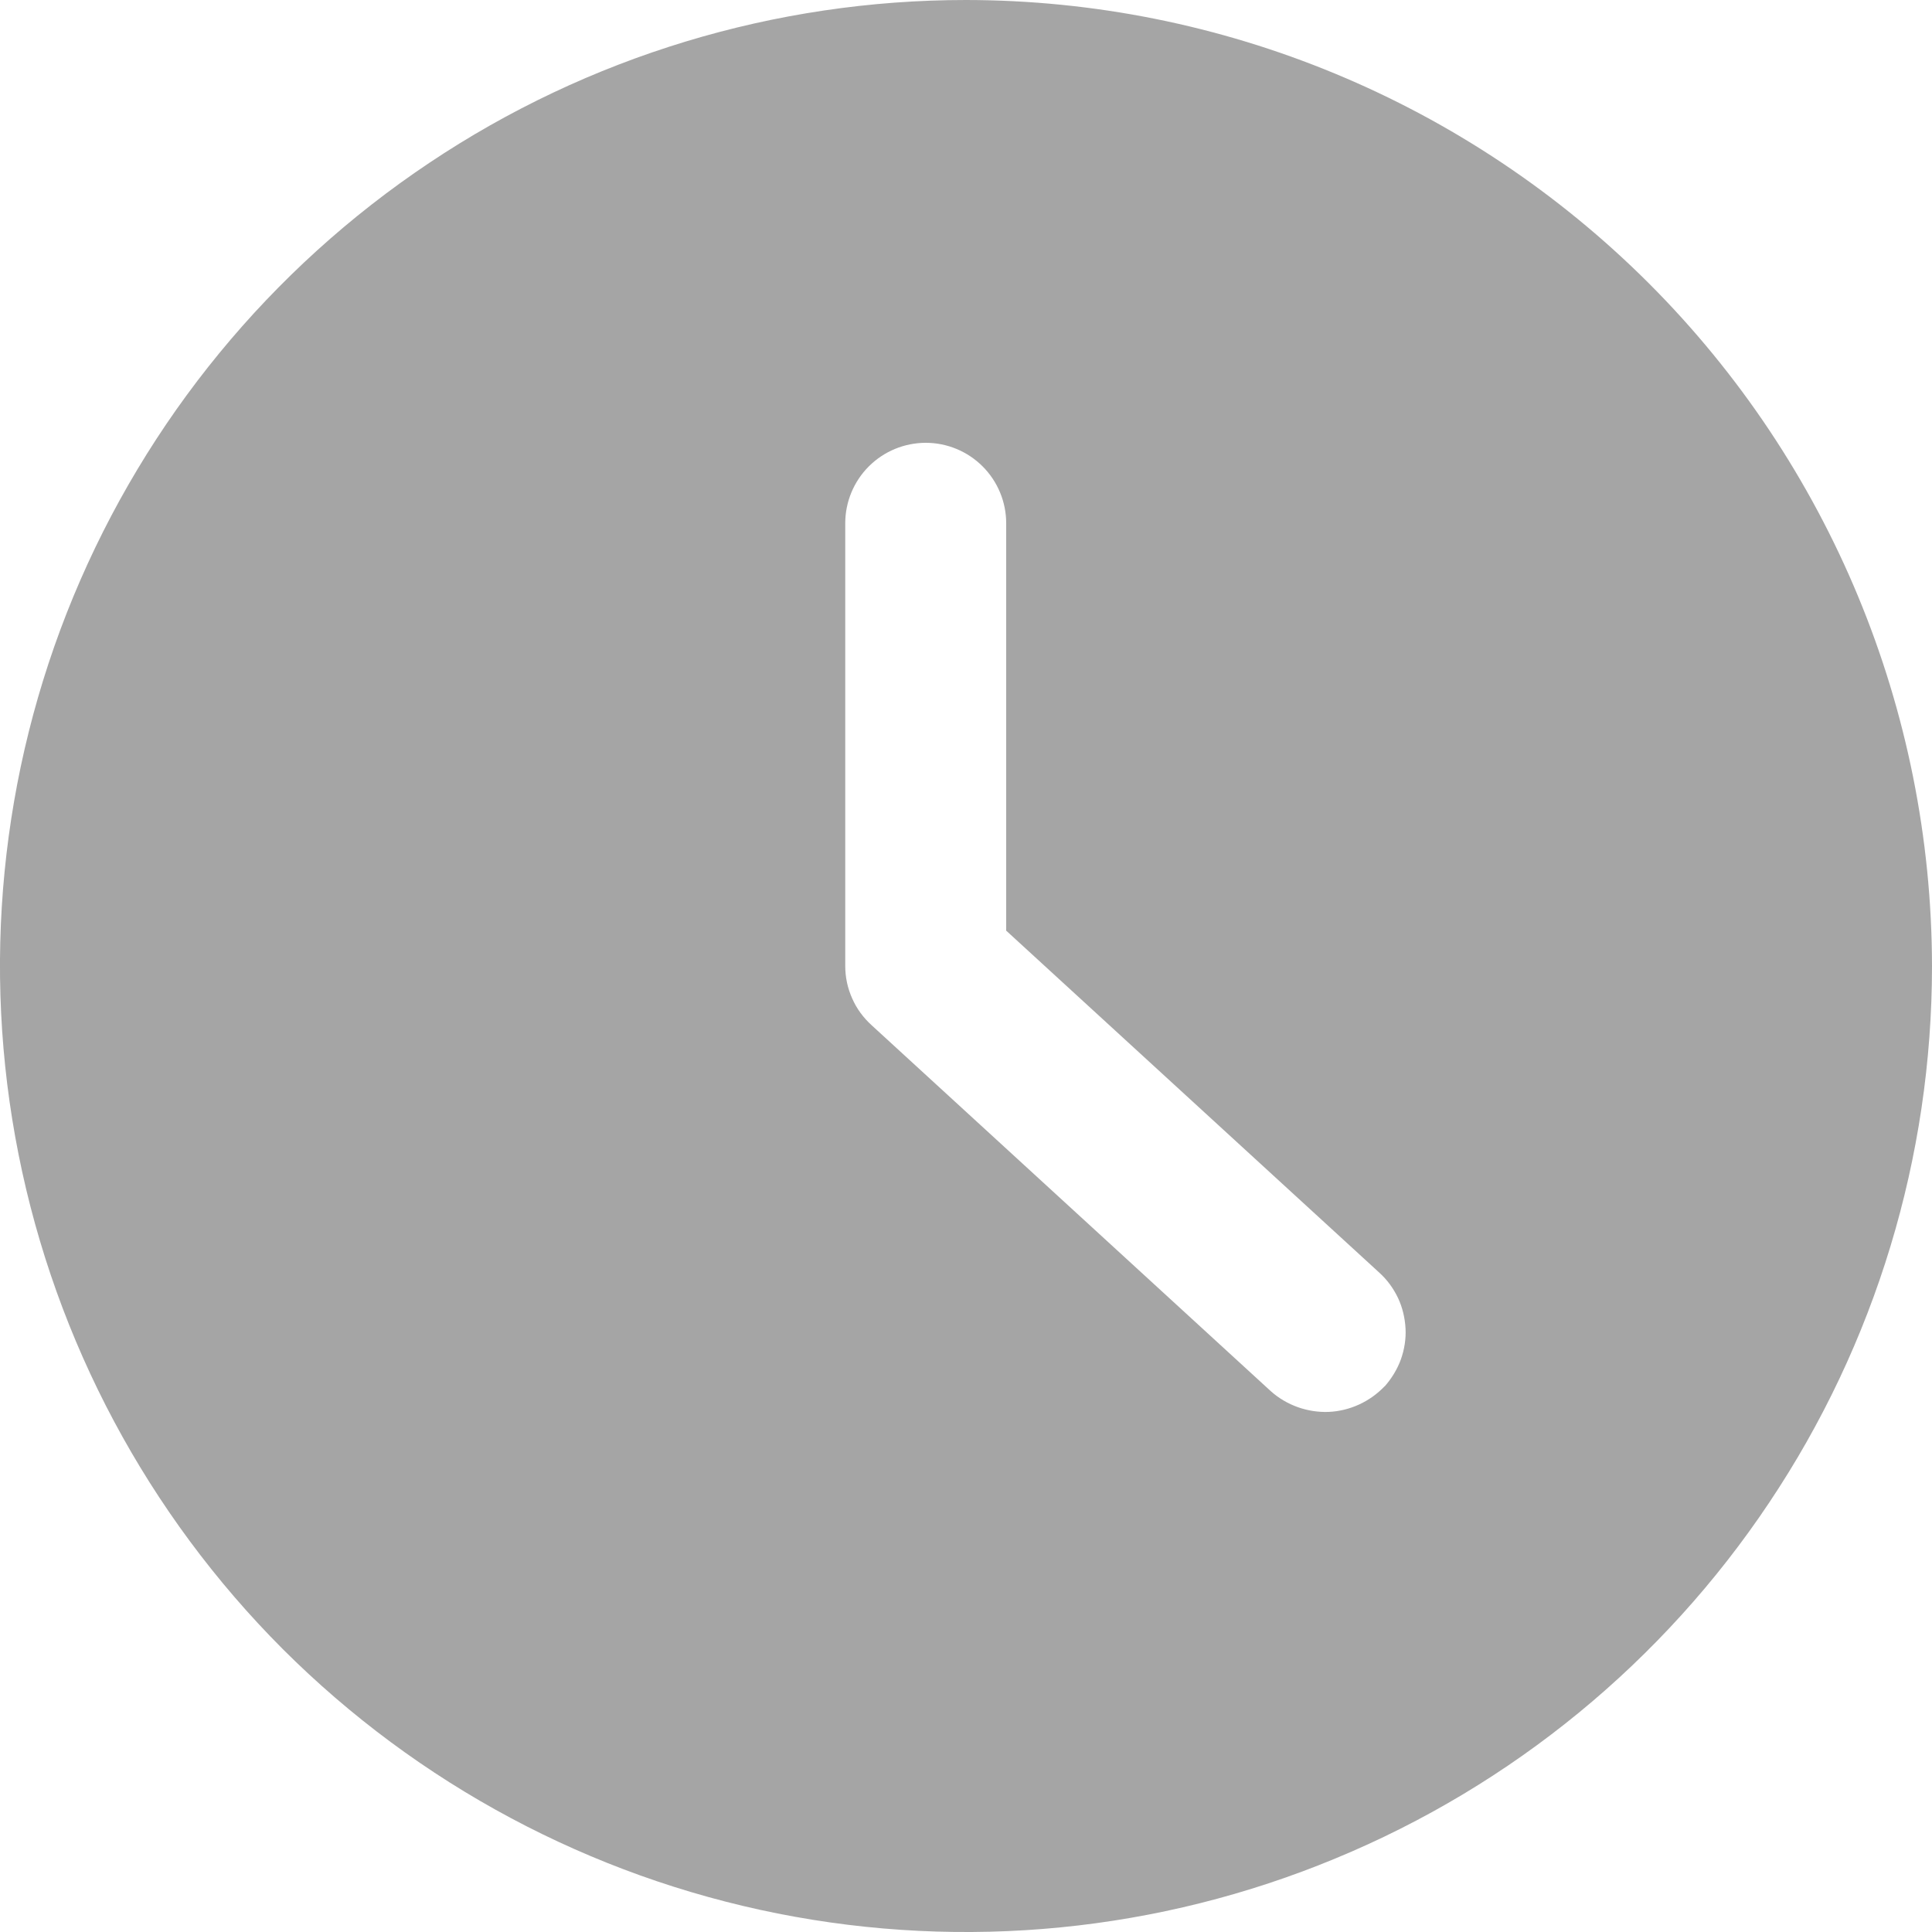 <svg width="10" height="10" viewBox="0 0 10 10" fill="none" xmlns="http://www.w3.org/2000/svg">
<g opacity="0.4" clip-path="url(#clip0_143_322)">
<path d="M5 0C4.011 0 3.044 0.293 2.222 0.843C1.4 1.392 0.759 2.173 0.38 3.087C0.002 4 -0.097 5.006 0.096 5.975C0.289 6.945 0.765 7.836 1.464 8.536C2.164 9.235 3.055 9.711 4.024 9.904C4.994 10.097 6 9.998 6.913 9.619C7.827 9.241 8.608 8.6 9.157 7.778C9.707 6.956 10 5.989 10 5C9.998 3.674 9.471 2.403 8.534 1.466C7.596 0.529 6.326 0.001 5 0V0ZM7.167 7.175C7.091 7.255 6.987 7.303 6.877 7.308C6.768 7.312 6.66 7.274 6.578 7.201L4.512 5.307C4.469 5.268 4.434 5.221 4.411 5.168C4.387 5.115 4.375 5.058 4.375 5V2.708C4.375 2.598 4.419 2.492 4.497 2.414C4.575 2.336 4.681 2.292 4.792 2.292C4.902 2.292 5.008 2.336 5.086 2.414C5.164 2.492 5.208 2.598 5.208 2.708V4.817L7.139 6.587C7.18 6.624 7.212 6.668 7.236 6.718C7.259 6.767 7.272 6.821 7.275 6.876C7.278 6.93 7.269 6.985 7.251 7.036C7.232 7.088 7.203 7.135 7.167 7.176V7.175Z" fill="#1F1F1F"/>
</g>
<defs>
<clipPath id="clip0_143_322">
<rect width="10" height="10" fill="white"/>
</clipPath>
</defs>
</svg>
